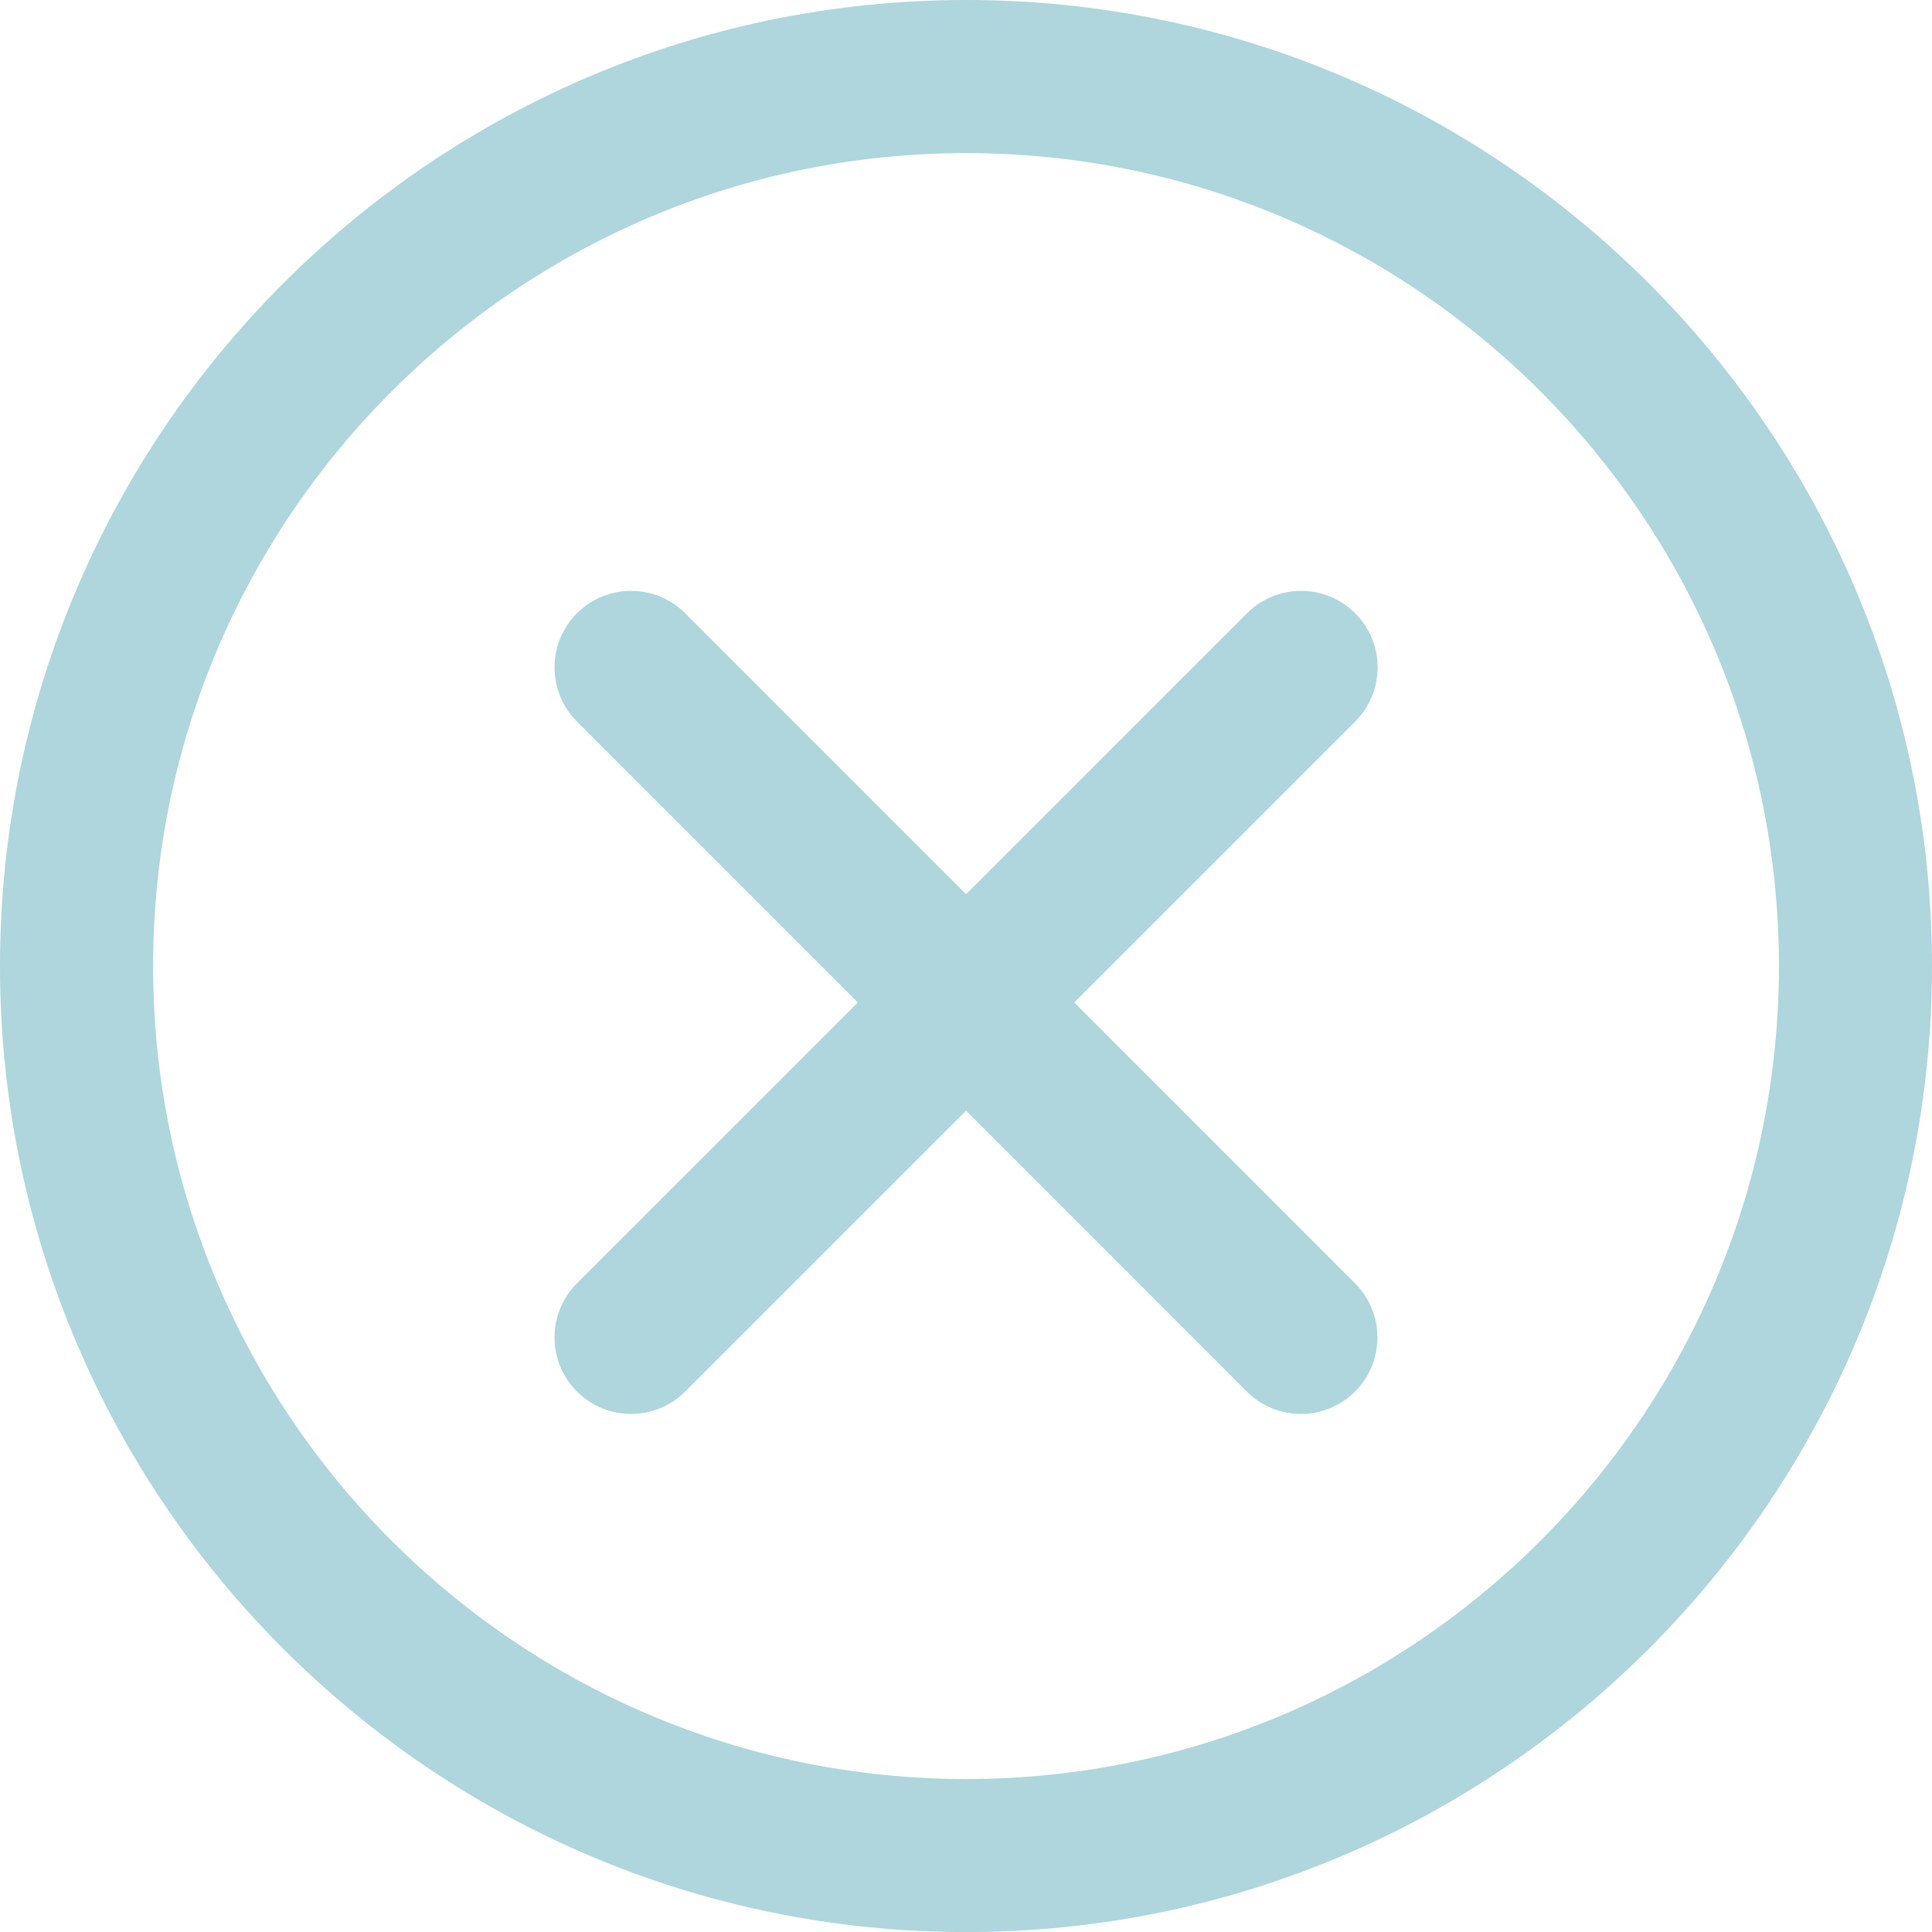 <?xml version="1.0" encoding="iso-8859-1"?>
<!-- Generator: Adobe Illustrator 21.1.0, SVG Export Plug-In . SVG Version: 6.00 Build 0)  -->
<svg version="1.1" id="Layer_1" xmlns="http://www.w3.org/2000/svg" xmlns:xlink="http://www.w3.org/1999/xlink" x="0px" y="0px"
	 viewBox="0 0 78.667 78.67" style="enable-background:new 0 0 78.667 78.67;" xml:space="preserve">
<g>
	<path style="fill: #aed6dc;" d="M55.182,24.972c-1.219-1.218-3.191-1.217-4.408,0L39.335,36.411L27.9,24.972
		c-1.218-1.217-3.19-1.218-4.408,0c-1.217,1.217-1.217,3.19,0,4.408l11.436,11.439L23.492,52.253c-1.217,1.218-1.217,3.19,0,4.408
		c0.608,0.608,1.406,0.912,2.204,0.912c0.797,0,1.595-0.304,2.204-0.912l11.435-11.435l11.431,11.434
		c0.608,0.609,1.406,0.913,2.204,0.913s1.595-0.304,2.203-0.912c1.218-1.217,1.218-3.19,0.001-4.407L43.742,40.819l11.44-11.44
		C56.399,28.163,56.399,26.189,55.182,24.972z"/>
	<path style="fill:#aed6dc;" d="M39.34,0C17.648,0,0,17.648,0,39.34C0,61.027,17.648,78.67,39.34,78.67
		c21.685,0,39.327-17.644,39.327-39.331C78.667,17.648,61.025,0,39.34,0z M39.34,72.438c-18.255,0-33.106-14.848-33.106-33.098
		c0-18.255,14.852-33.106,33.106-33.106c18.249,0,33.094,14.852,33.094,33.106C72.434,57.59,57.588,72.438,39.34,72.438z"/>
</g>
</svg>
